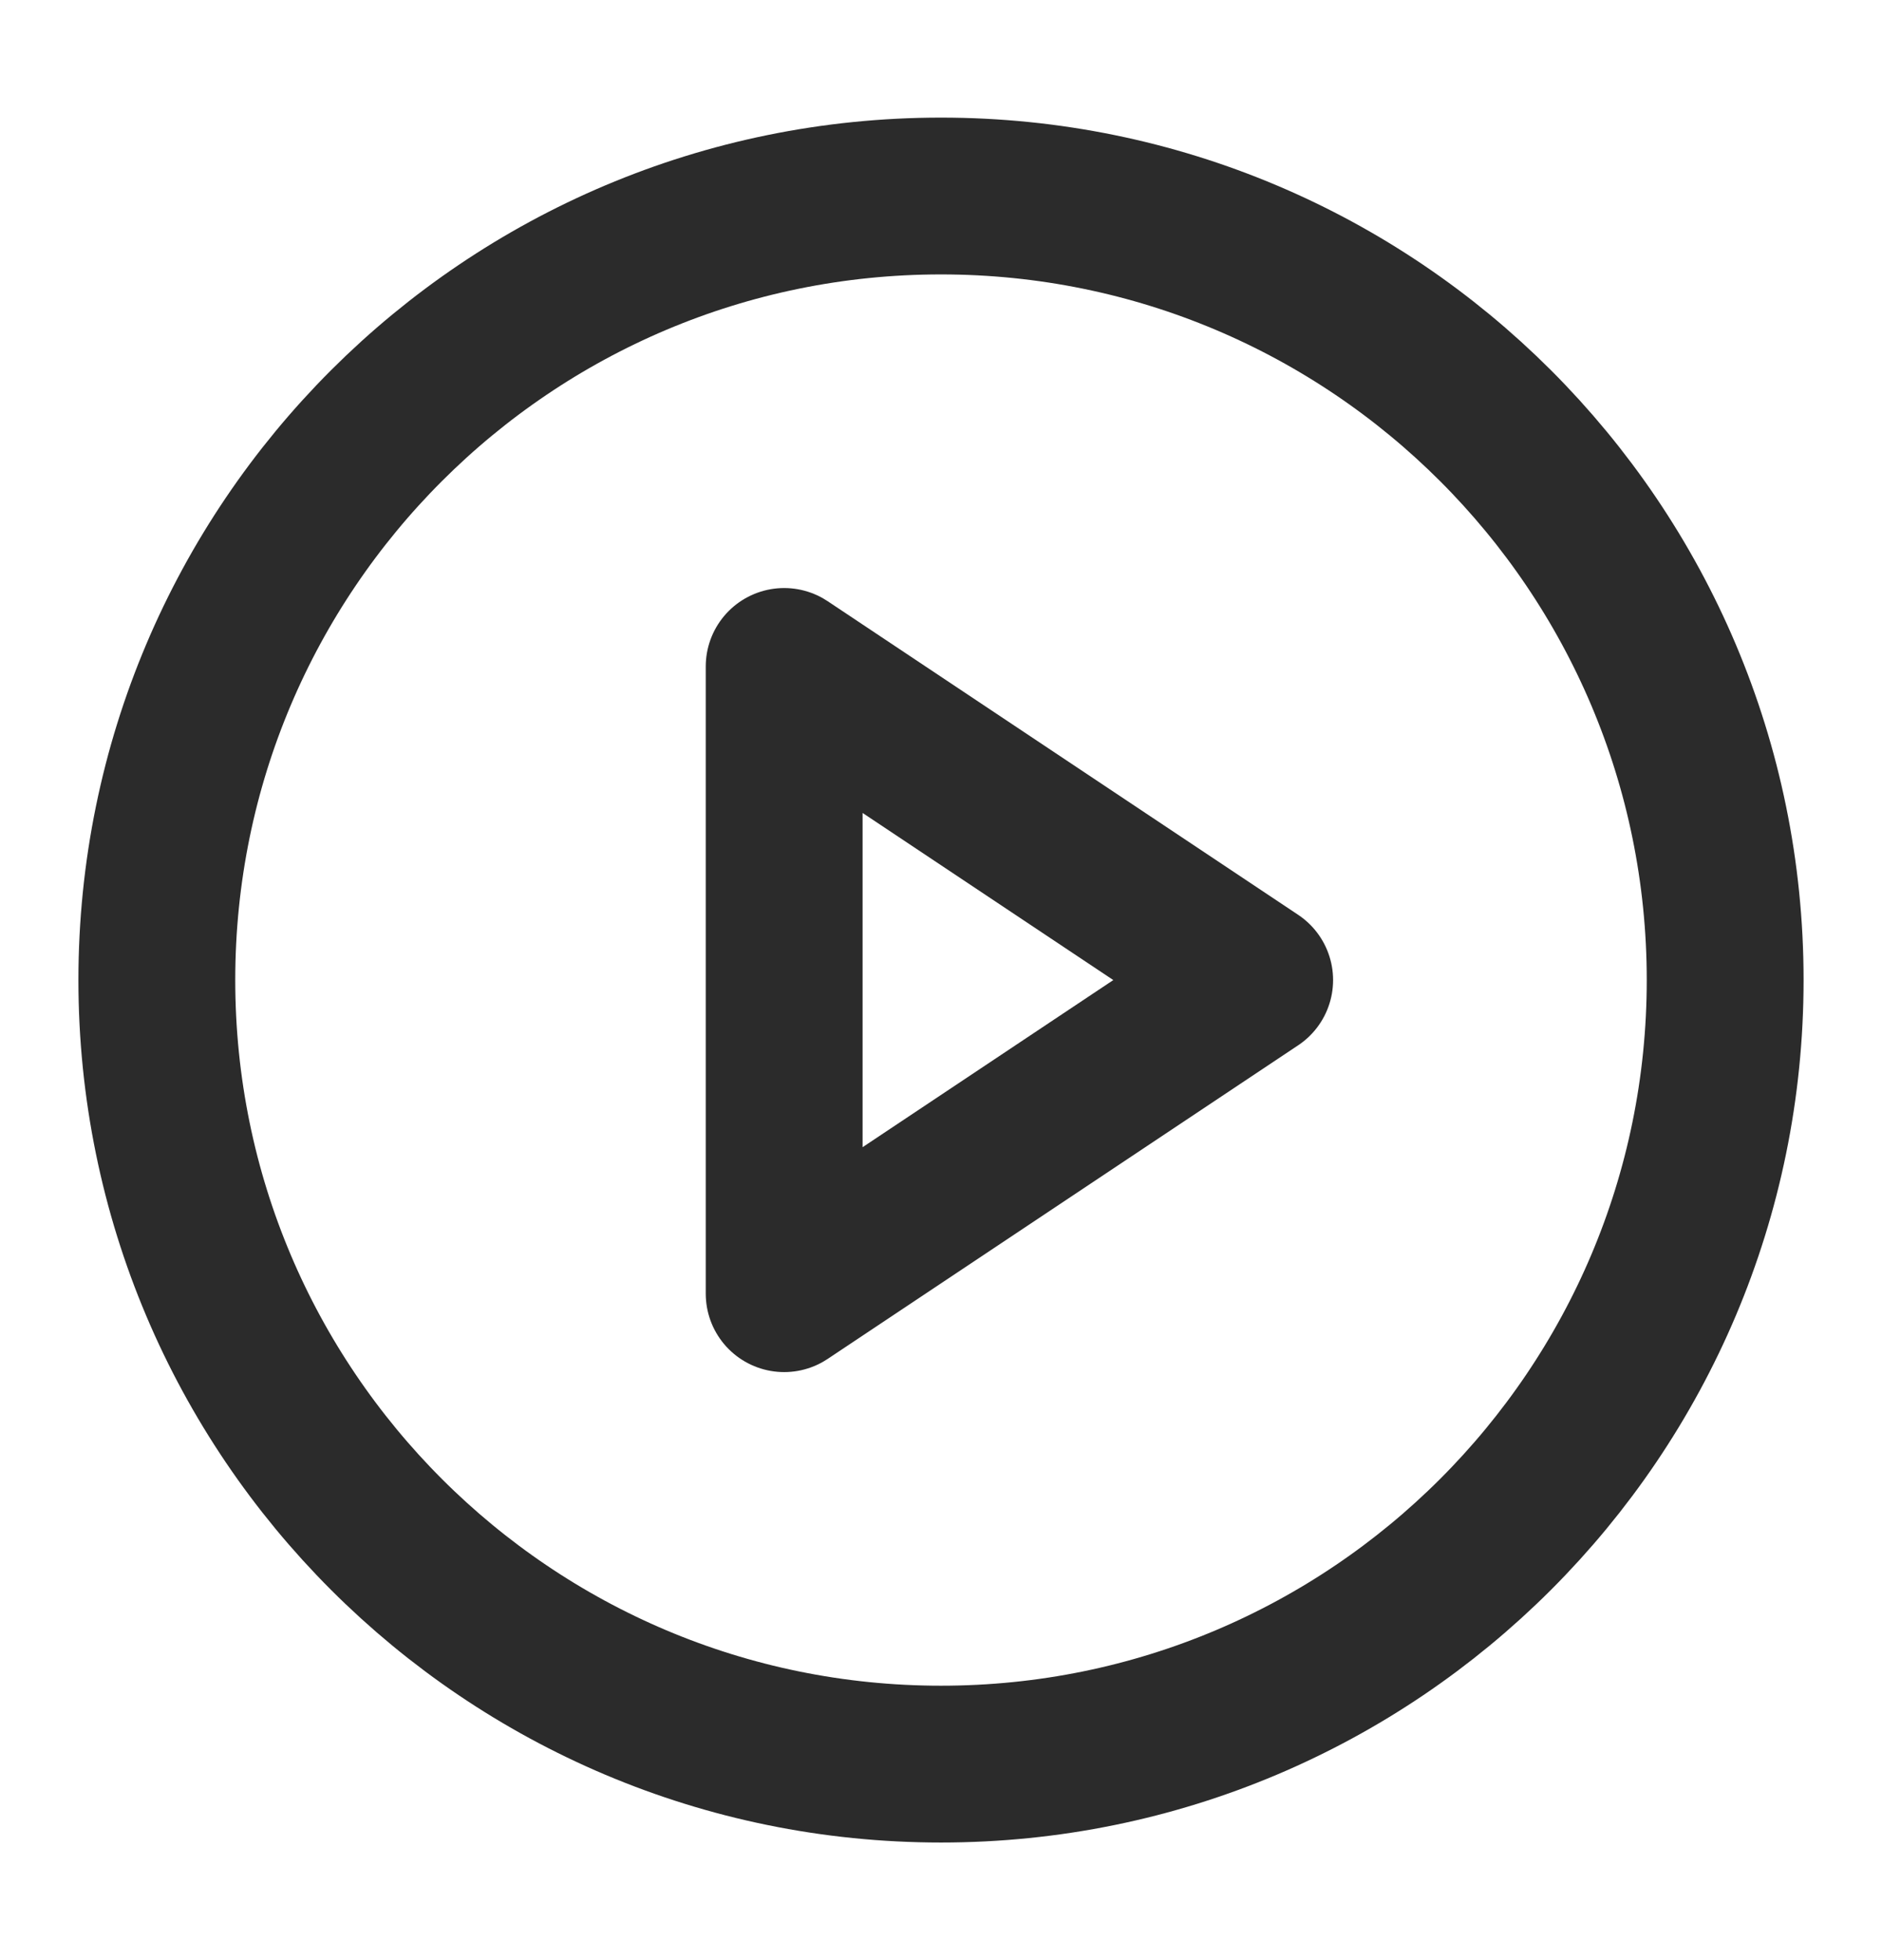 <svg width="24" height="25" viewBox="0 0 24 25" fill="none" xmlns="http://www.w3.org/2000/svg">
    <path d="M12 22.5C17.523 22.5 22 18.023 22 12.5C22 6.977 17.523 2.5 12 2.5C6.477 2.5 2 6.977 2 12.5C2 18.023 6.477 22.5 12 22.5Z"
          stroke="#2B2B2B" stroke-width="2" stroke-linecap="round" stroke-linejoin="round"/>
    <path d="M10 8.5L16 12.5L10 16.5V8.5Z" stroke="#2B2B2B" stroke-width="2" stroke-linecap="round"
          stroke-linejoin="round"/>
</svg>
